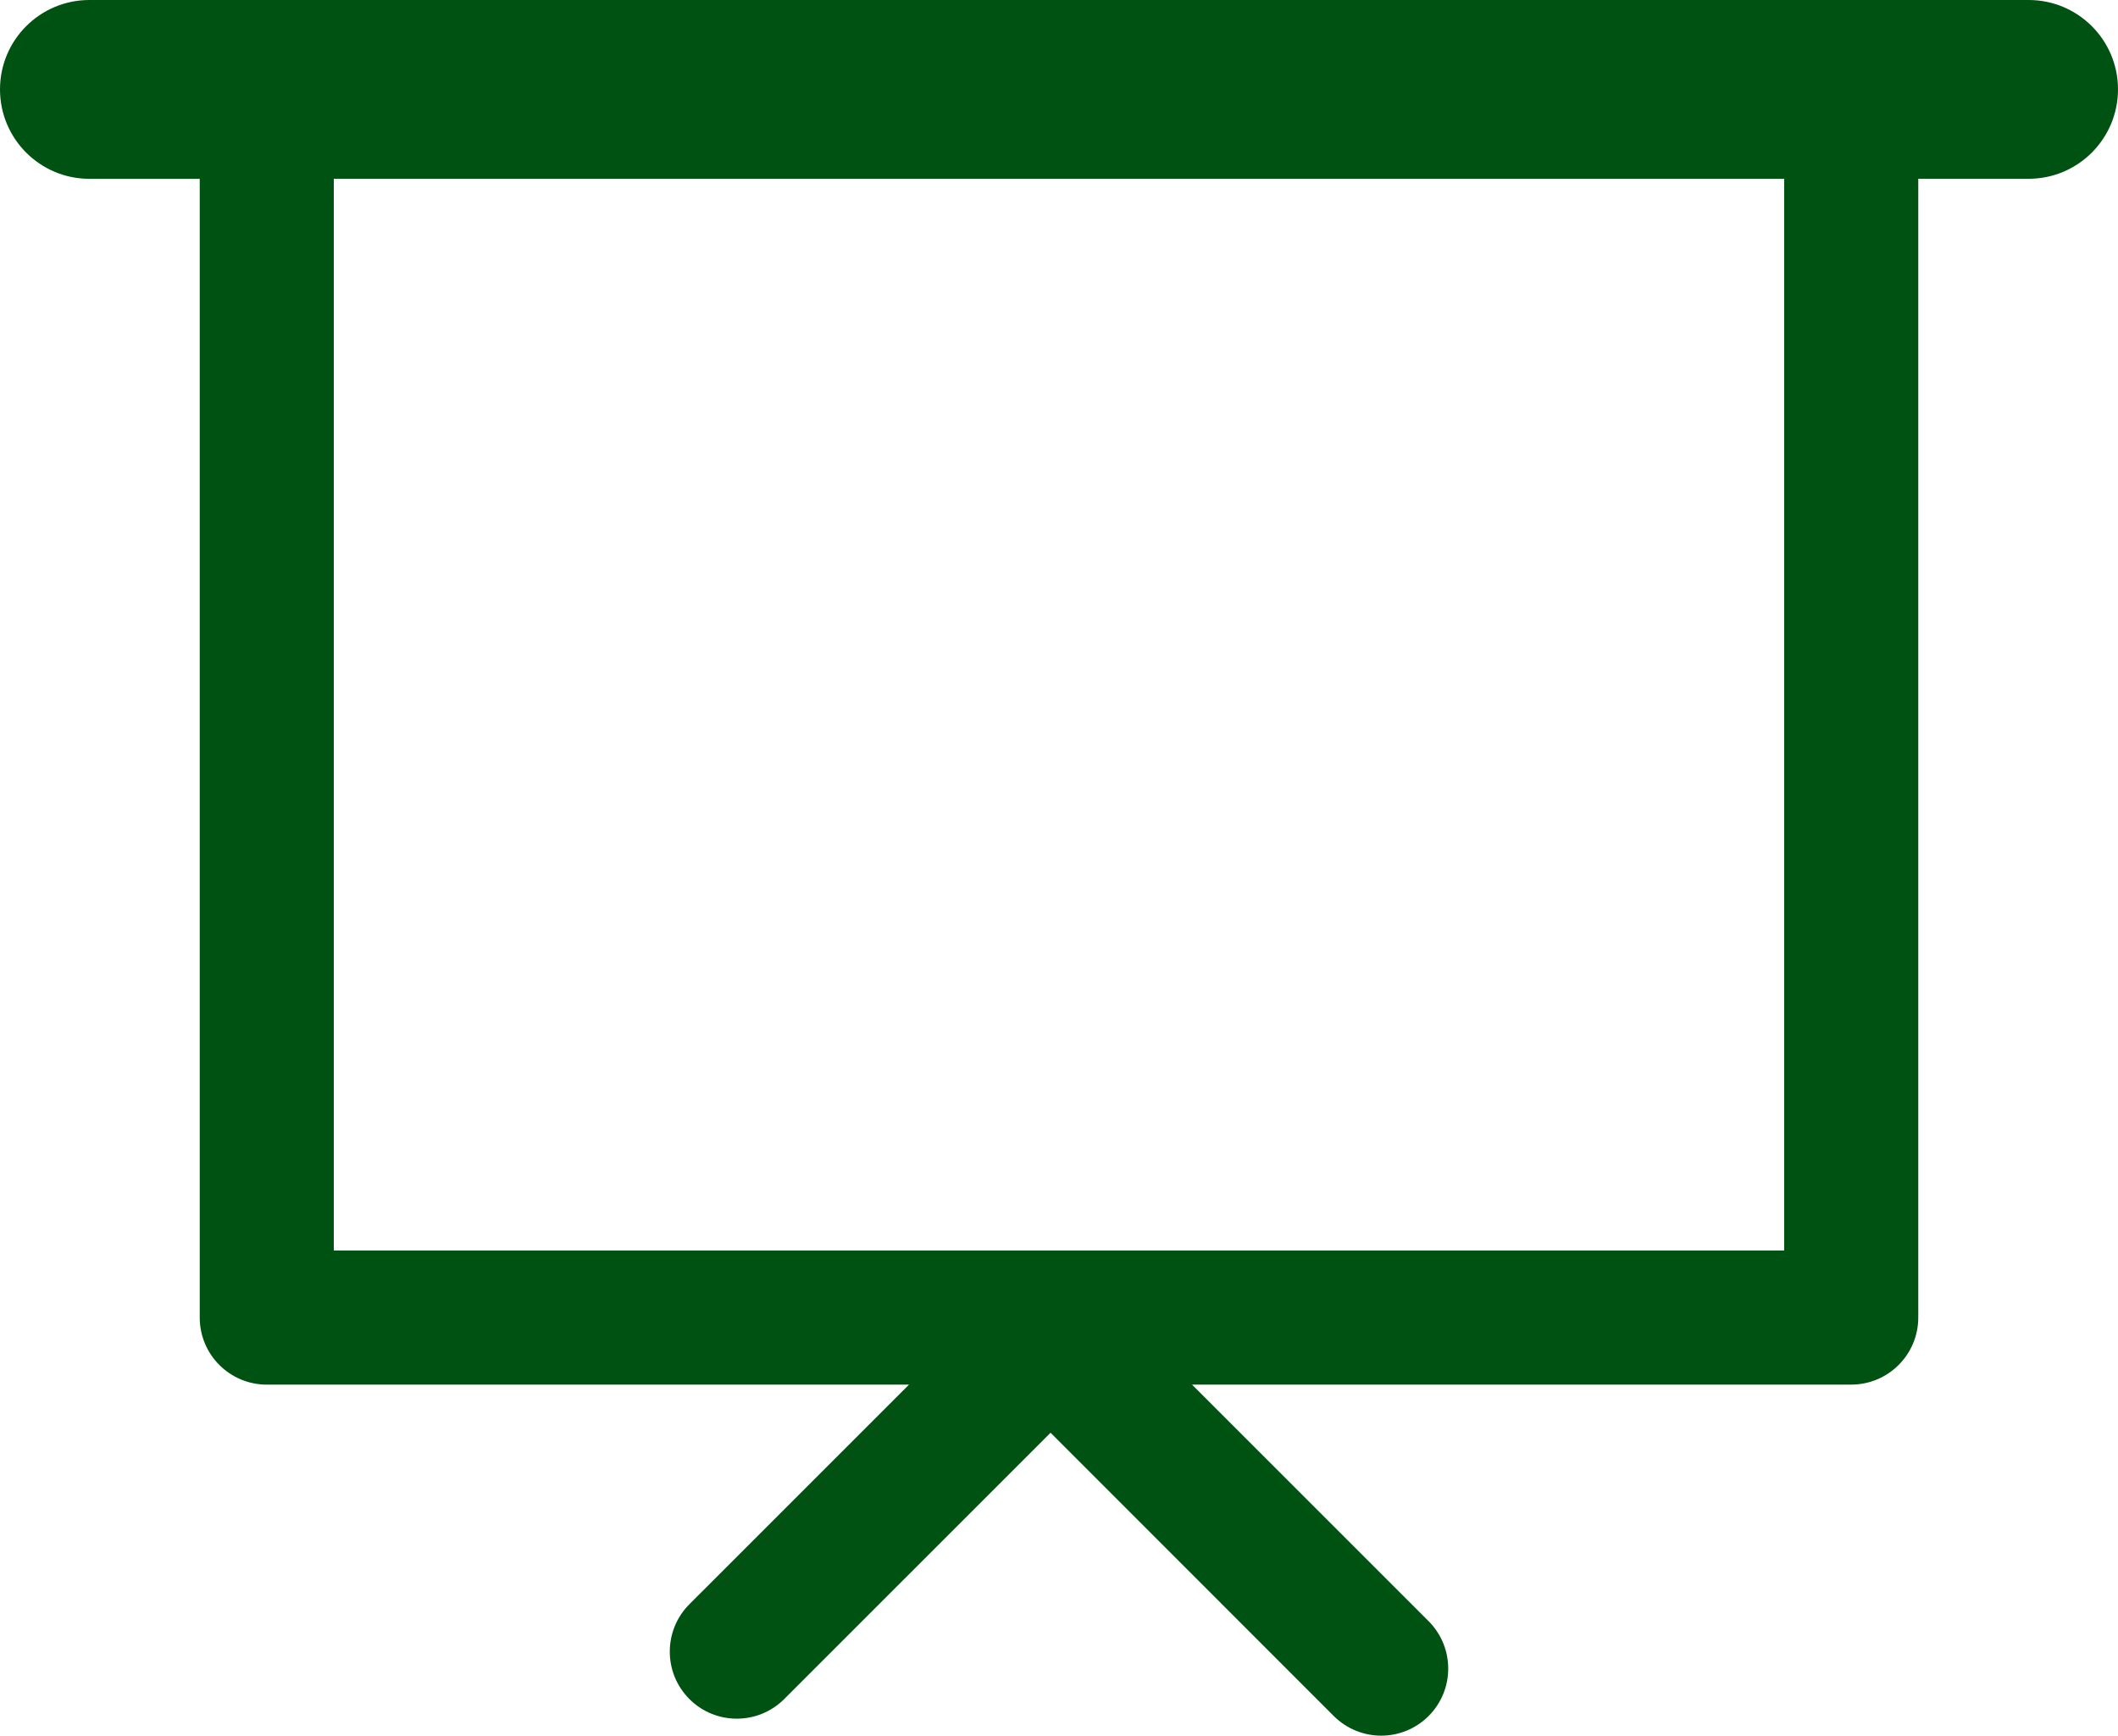 <?xml version="1.0" encoding="UTF-8" standalone="no"?>
<!-- Generator: Adobe Illustrator 16.0.0, SVG Export Plug-In . SVG Version: 6.00 Build 0)  -->

<svg
   xmlns:dc="http://purl.org/dc/elements/1.1/"
   xmlns:cc="http://creativecommons.org/ns#"
   xmlns:rdf="http://www.w3.org/1999/02/22-rdf-syntax-ns#"
   xmlns:svg="http://www.w3.org/2000/svg"
   xmlns="http://www.w3.org/2000/svg"
   xmlns:sodipodi="http://sodipodi.sourceforge.net/DTD/sodipodi-0.dtd"
   xmlns:inkscape="http://www.inkscape.org/namespaces/inkscape"
   version="1.1"
   id="Layer_1"
   x="0px"
   y="0px"
   width="59.448"
   height="48.714"
   viewBox="0 0 59.448 48.714"
   enable-background="new 0 0 100 100"
   xml:space="preserve"
   inkscape:version="0.48.3.1 r9886"
   sodipodi:docname="presentation_logo.svg"><defs
   id="defs7" /><sodipodi:namedview
   pagecolor="#ffffff"
   bordercolor="#666666"
   borderopacity="1"
   objecttolerance="10"
   gridtolerance="10"
   guidetolerance="10"
   inkscape:pageopacity="0"
   inkscape:pageshadow="2"
   inkscape:window-width="1366"
   inkscape:window-height="719"
   id="namedview5"
   showgrid="false"
   fit-margin-top="0"
   fit-margin-left="0"
   fit-margin-right="0"
   fit-margin-bottom="0"
   inkscape:zoom="2.36"
   inkscape:cx="-39.197763"
   inkscape:cy="25.559"
   inkscape:window-x="0"
   inkscape:window-y="24"
   inkscape:window-maximized="1"
   inkscape:current-layer="Layer_1" />
<path
   d="M 56.94,0 H 2.51 C 1.123,0 0,1.123 0,2.509 0,3.895 1.123,5.019 2.51,5.019 H 5.606 V 36.98 c 0,1.039 0.843,1.882 1.883,1.882 h 18.025 l -6.164,6.163 c -0.734,0.736 -0.734,1.926 0,2.662 0.734,0.734 1.926,0.734 2.661,0 l 7.476,-7.475 7.949,7.951 c 0.368,0.367 0.85,0.551 1.331,0.551 0.481,0 0.963,-0.184 1.331,-0.551 0.734,-0.736 0.734,-1.926 0,-2.662 l -6.641,-6.64 H 51.96 c 1.04,0 1.882,-0.843 1.882,-1.882 V 5.018 h 3.098 c 1.385,0 2.508,-1.124 2.508,-2.51 C 59.448,1.122 58.324,0 56.94,0 z M 50.078,35.098 H 9.369 V 5.018 h 40.709 v 30.08 z"
   id="path3"
   style="fill:#005212;fill-opacity:1"
   inkscape:connector-curvature="0" />
</svg>